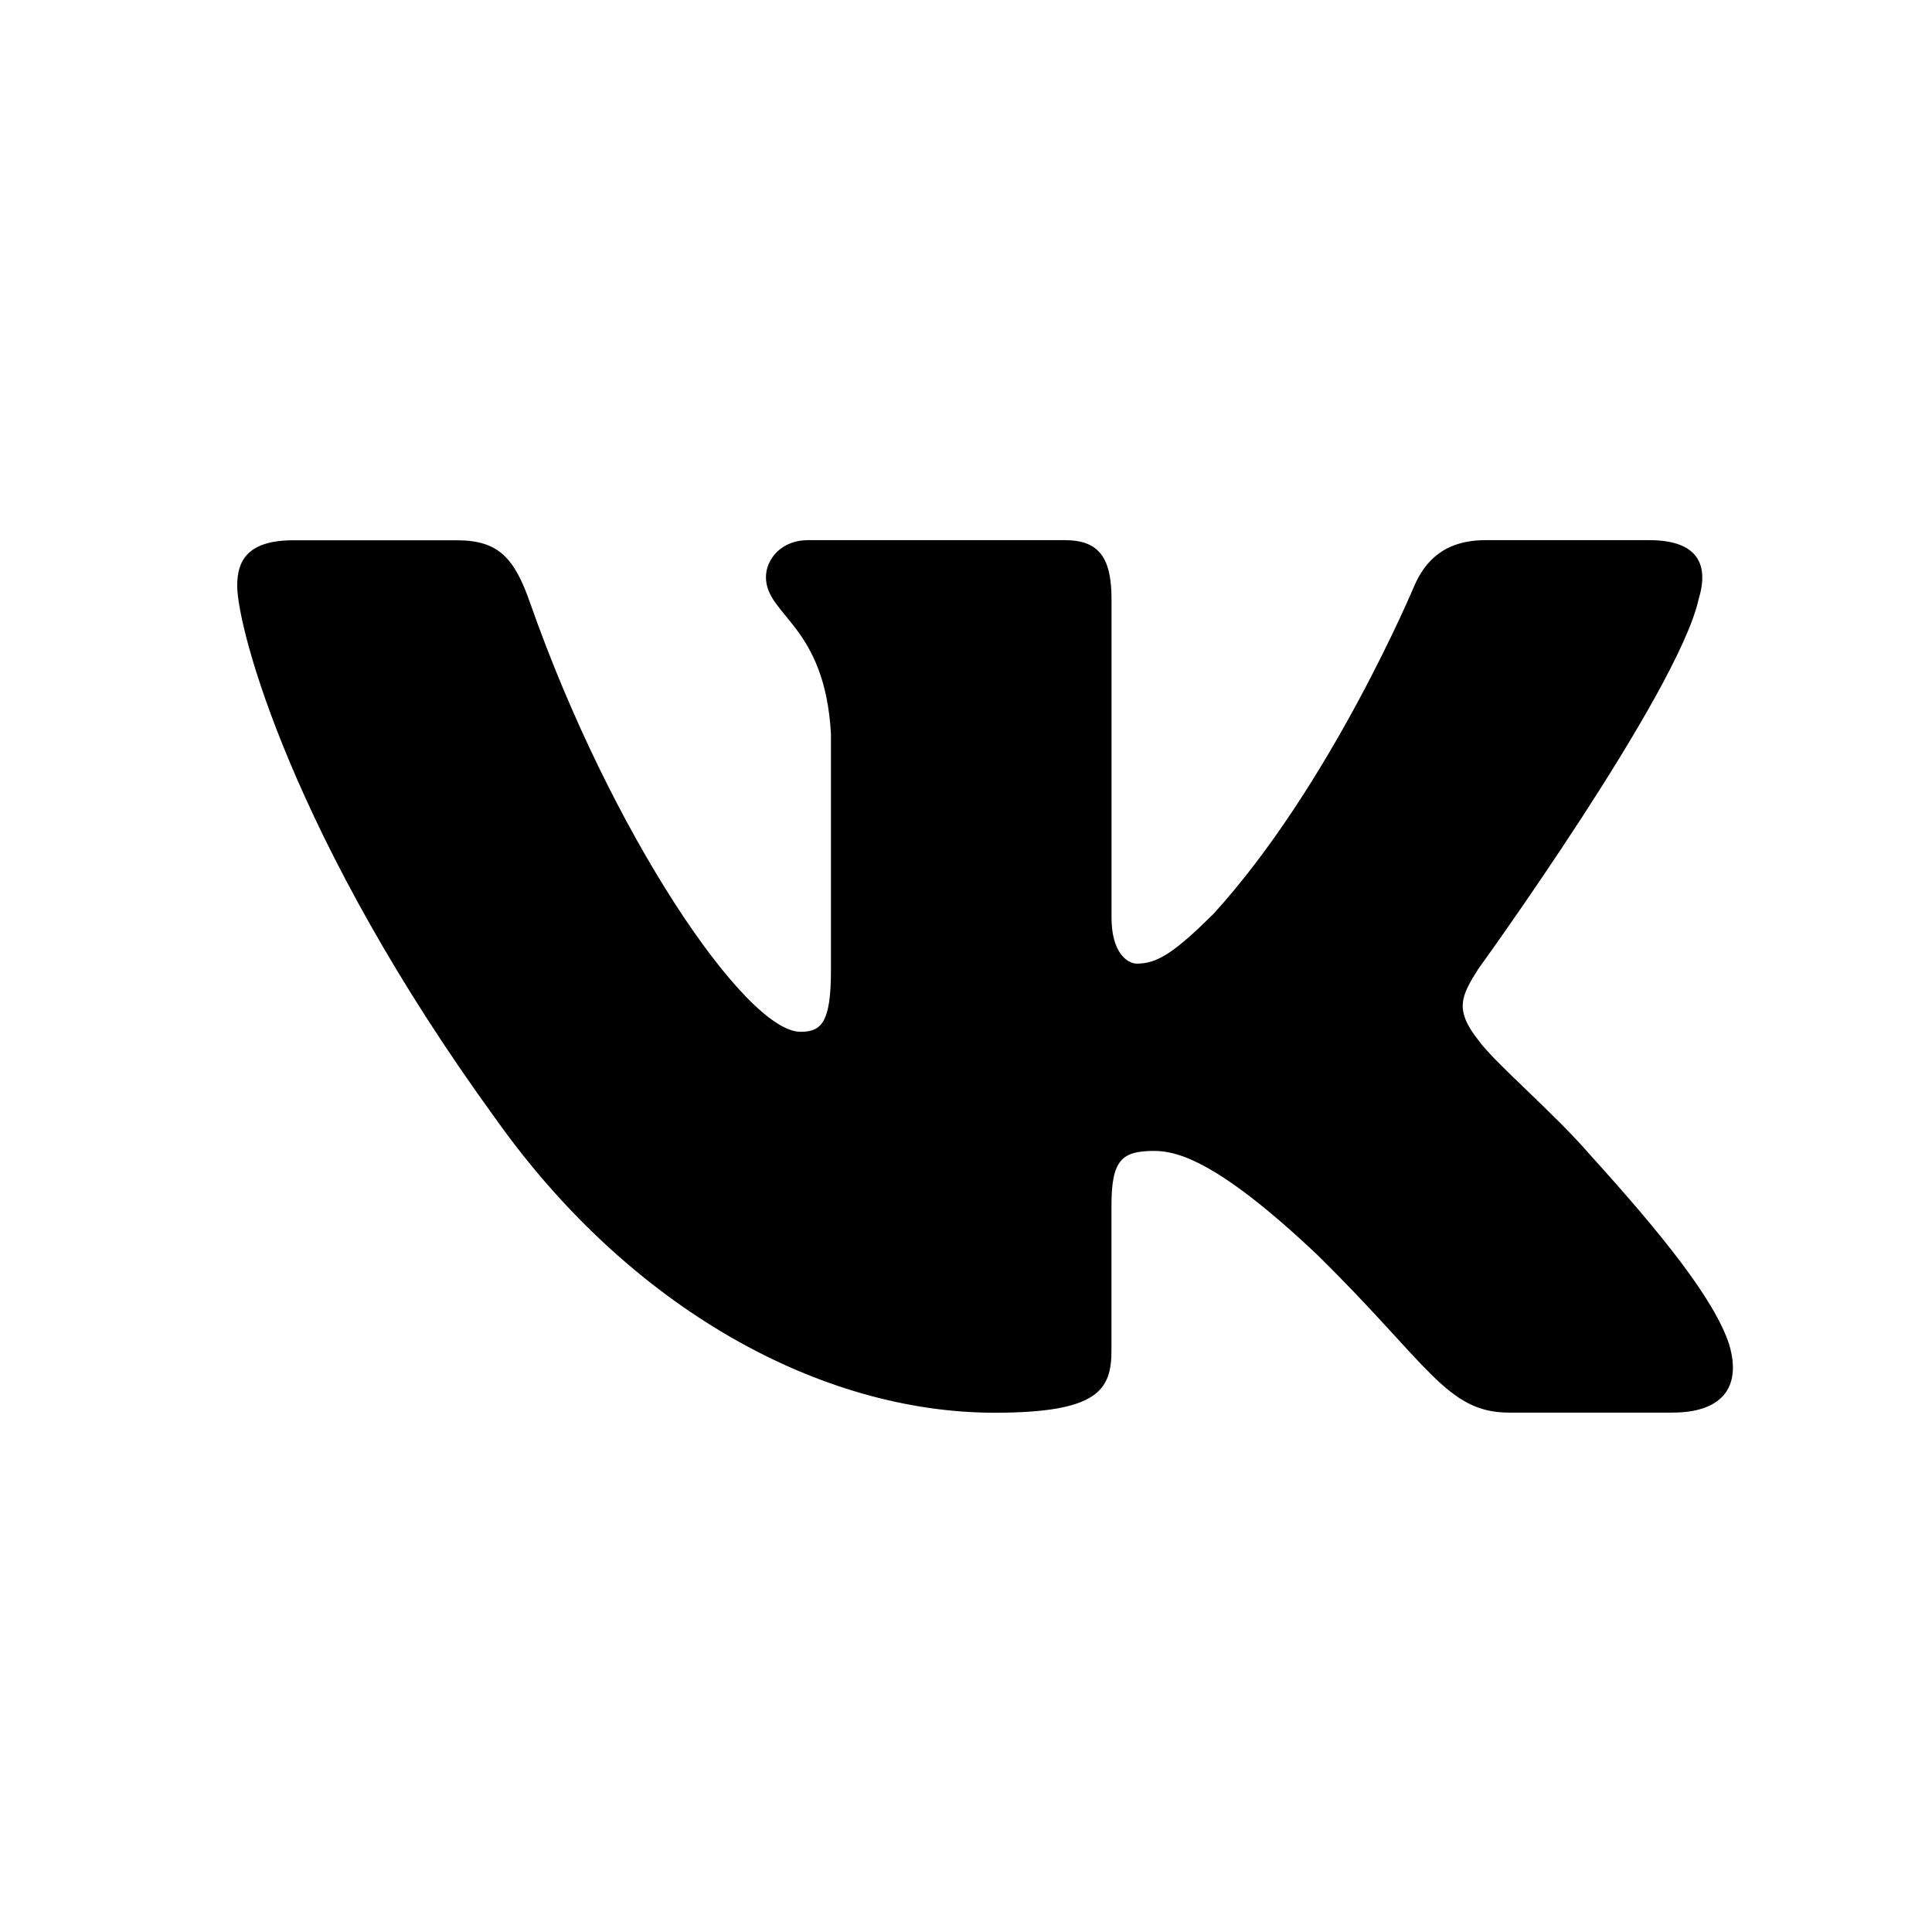 <svg width="31" height="31" viewBox="0 0 31 31" fill="none" xmlns="http://www.w3.org/2000/svg">
<path d="M27.255 9.616C27.423 9.069 27.255 8.667 26.462 8.667H23.836C23.168 8.667 22.862 9.014 22.695 9.396C22.695 9.396 21.359 12.594 19.467 14.668C18.856 15.271 18.577 15.462 18.244 15.462C18.077 15.462 17.835 15.271 17.835 14.724V9.616C17.835 8.959 17.643 8.667 17.086 8.667H12.959C12.542 8.667 12.29 8.971 12.29 9.26C12.29 9.881 13.236 10.025 13.333 11.775V15.572C13.333 16.404 13.181 16.556 12.846 16.556C11.956 16.556 9.791 13.345 8.505 9.671C8.255 8.957 8.002 8.669 7.332 8.669H4.706C3.955 8.669 3.806 9.016 3.806 9.397C3.806 10.081 4.696 13.469 7.951 17.949C10.121 21.009 13.177 22.668 15.96 22.668C17.628 22.668 17.834 22.299 17.834 21.664V19.352C17.834 18.615 17.994 18.467 18.522 18.467C18.91 18.467 19.578 18.66 21.136 20.134C22.916 21.882 23.211 22.666 24.211 22.666H26.836C27.586 22.666 27.961 22.298 27.745 21.571C27.509 20.848 26.659 19.795 25.531 18.549C24.918 17.839 24.001 17.074 23.722 16.692C23.333 16.199 23.445 15.982 23.722 15.544C23.723 15.545 26.922 11.12 27.255 9.616V9.616Z" fill="currentColor"/>
</svg>
